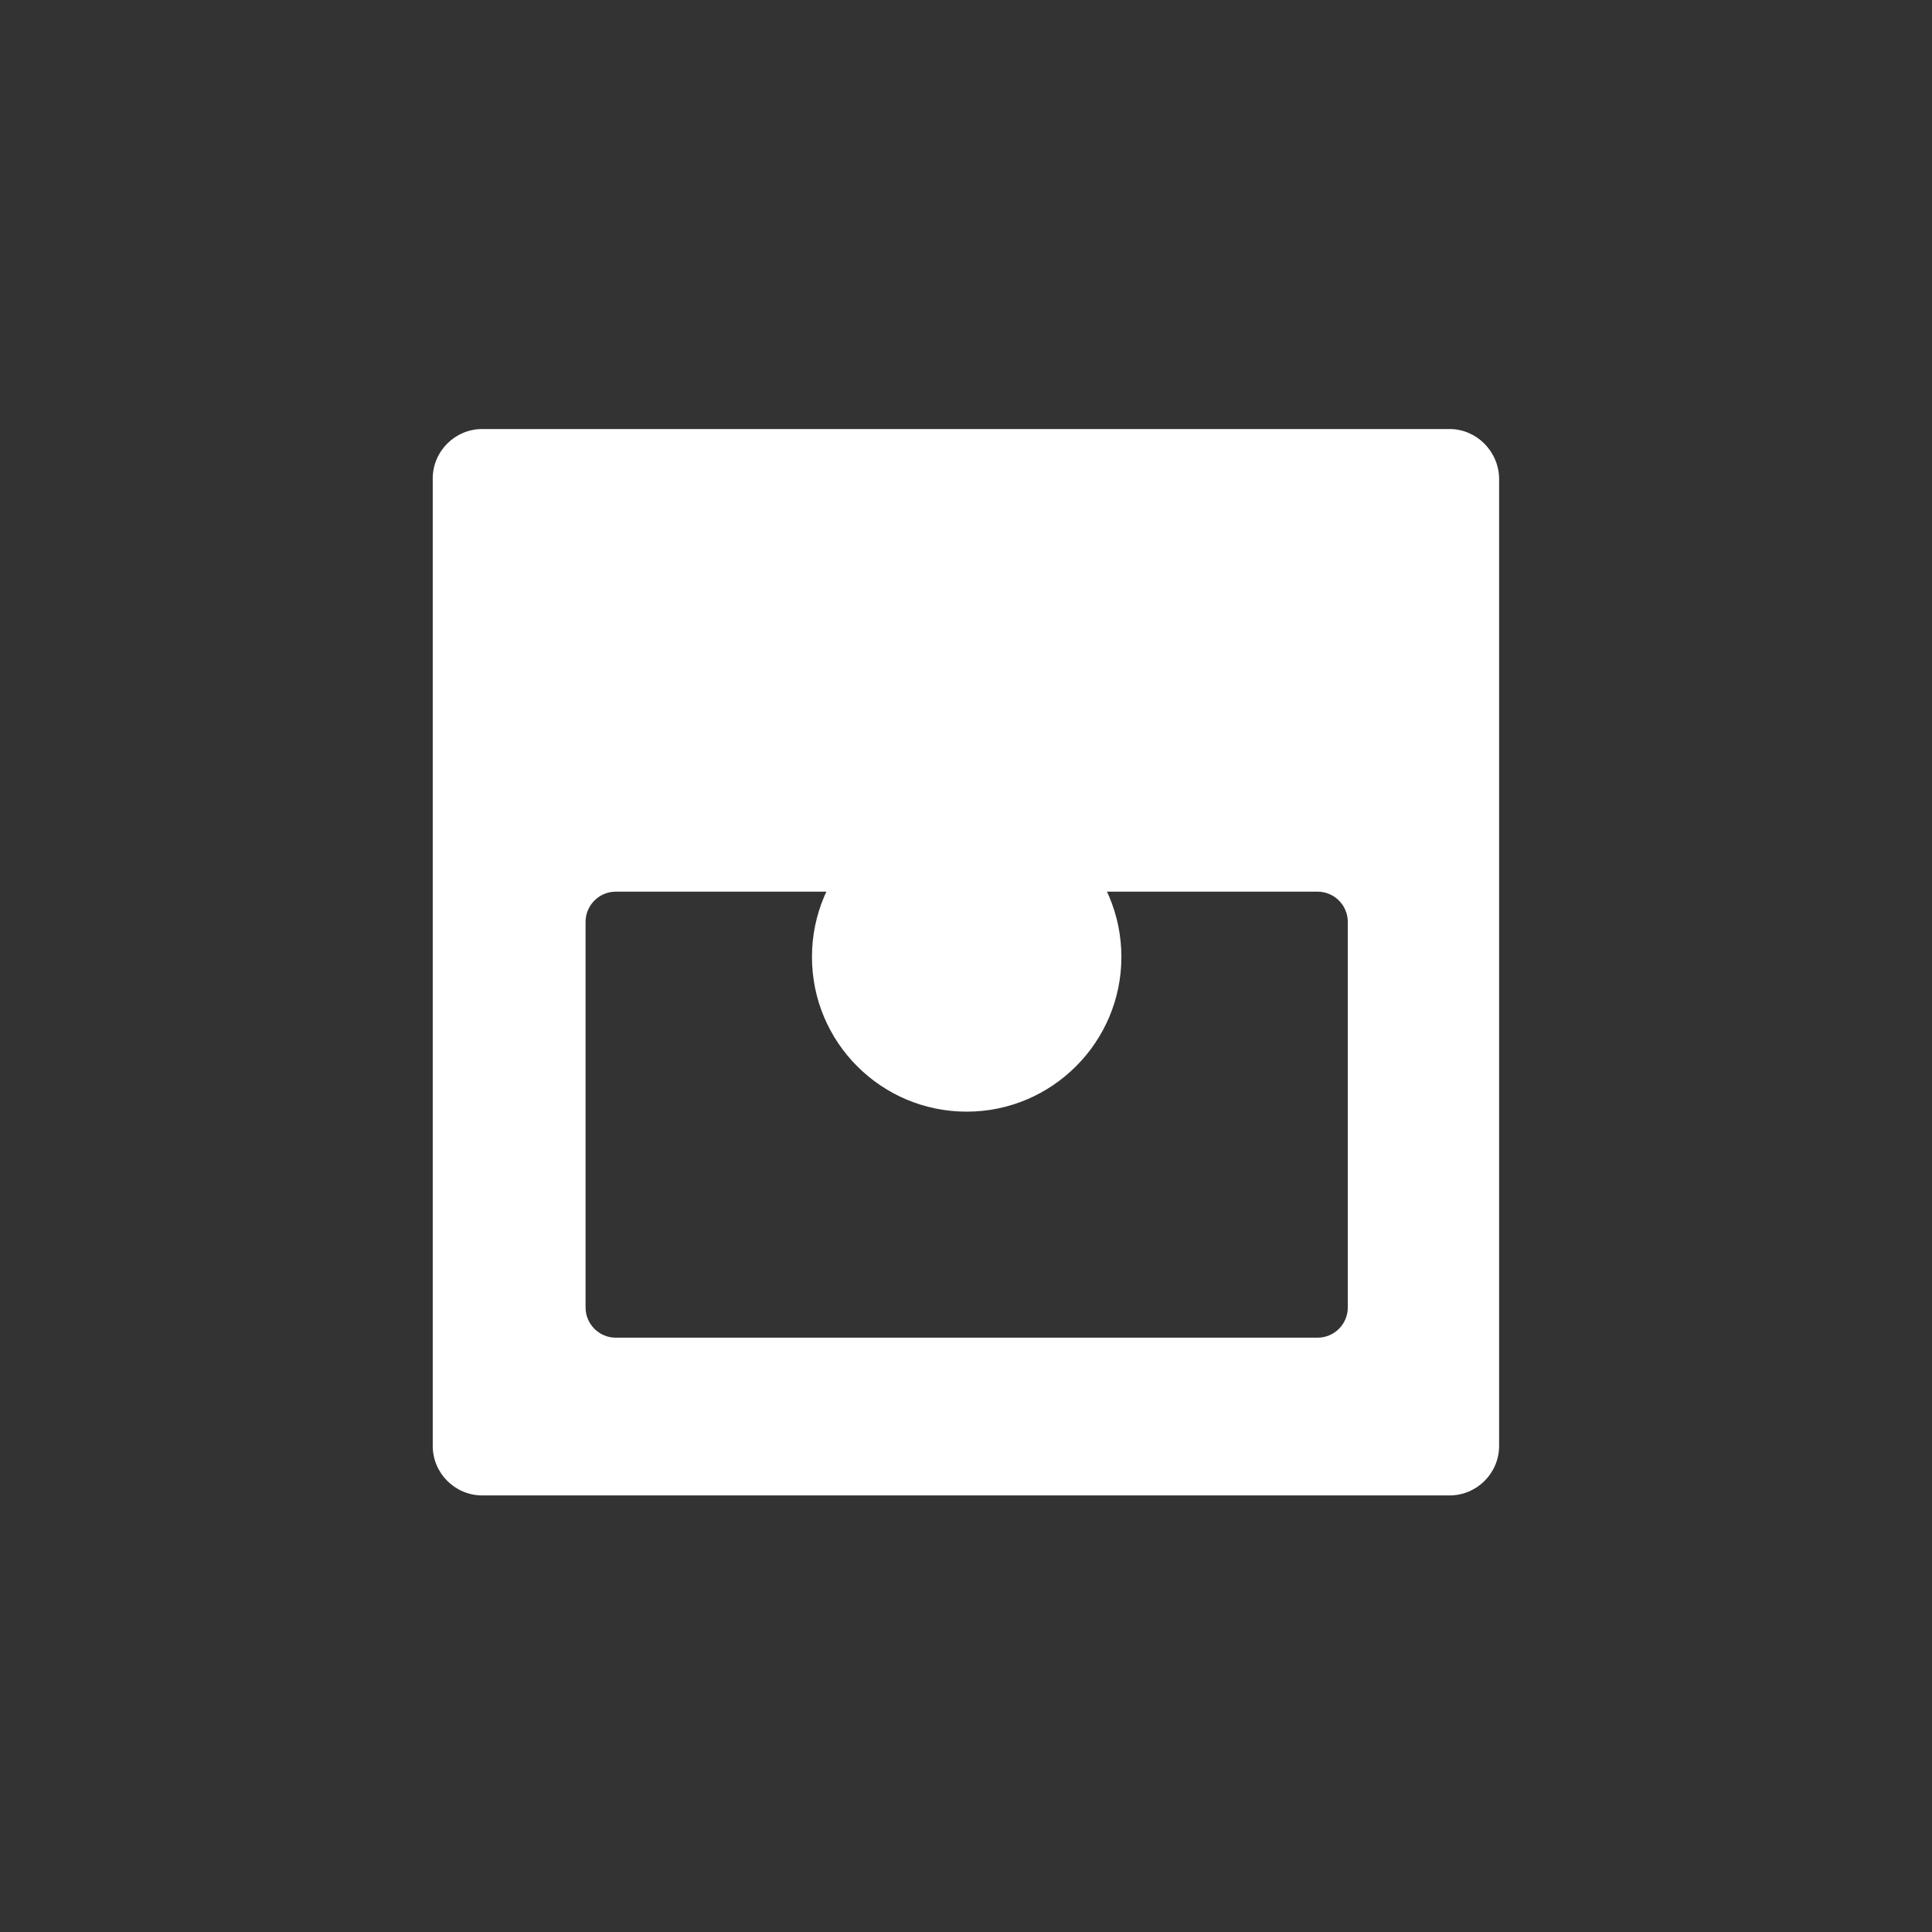 <svg xmlns="http://www.w3.org/2000/svg" viewBox="0 0 512 512">
  <rect x="0" y="0" width="512" height="512" fill="#333333" stroke="none"/>
  <path d="M384.18 113.7h-256.4c-7.2 0-13.1 5.9-13.1 13.1v256.4c0 7.2 5.9 13.1 13.1 13.1h256.4c7.2 0 13.1-5.9 13.1-13.1v-256.4c-.1-7.2-6-13.1-13.1-13.1zm-35 240.8h-186c-4.4 0-8-3.6-8-8v-102.2c0-4.4 3.6-8 8-8h186c4.4 0 8 3.6 8 8v102.2c0 4.4-3.6 8-8 8zm-93-141.9c-22.7 0-41 18.4-41 41 0 22.7 18.4 41 41 41s41-18.4 41-41c0-22.6-18.3-41-41-41z" fill="#FFF"/>
</svg>

